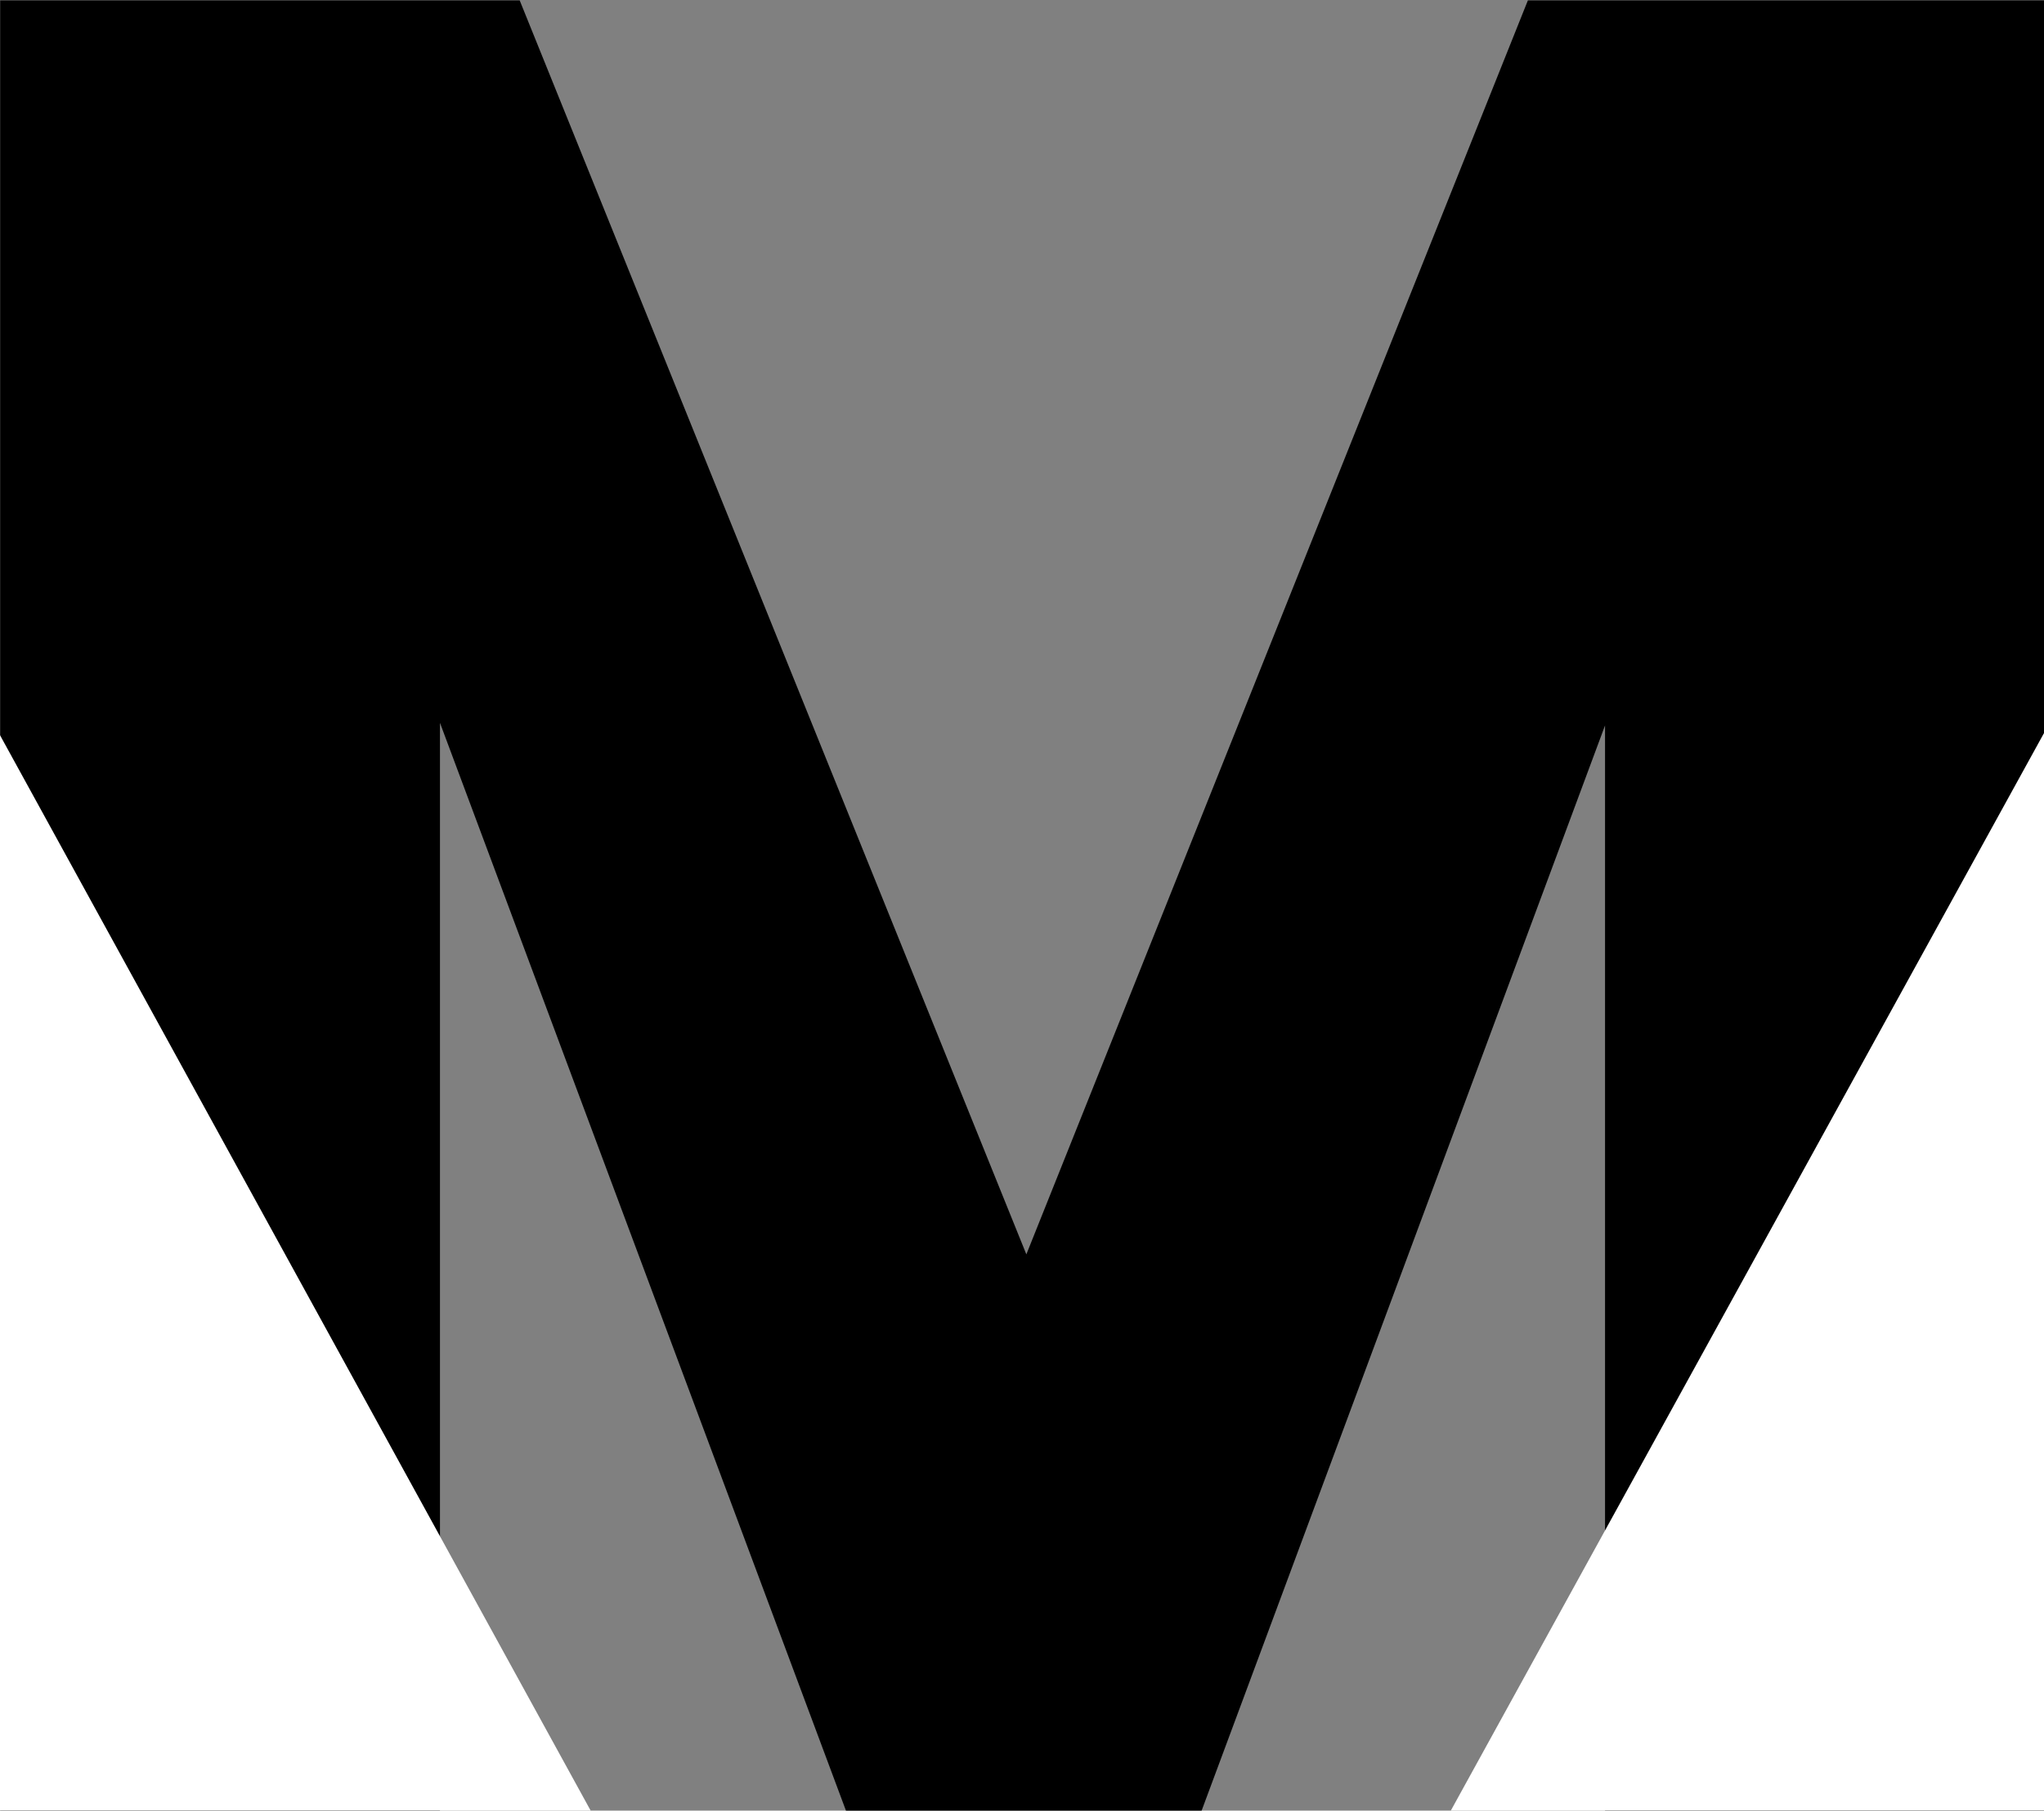 <?xml version="1.0" encoding="UTF-8" standalone="no"?>
<svg
   xmlns:dc="http://purl.org/dc/elements/1.1/"
   xmlns:cc="http://creativecommons.org/ns#"
   xmlns:rdf="http://www.w3.org/1999/02/22-rdf-syntax-ns#"
   xmlns:svg="http://www.w3.org/2000/svg"
   xmlns="http://www.w3.org/2000/svg"
   xmlns:sodipodi="http://sodipodi.sourceforge.net/DTD/sodipodi-0.dtd"
   xmlns:inkscape="http://www.inkscape.org/namespaces/inkscape"
   width="488.735"
   height="432.923"
   viewBox="0 0 129.311 114.544"
   version="1.1"
   id="svg8"
   sodipodi:docname="m.svg"
   inkscape:version="1.0.1 (3bc2e813f5, 2020-09-07)">
  <rect x="0" y="0" width="129.311" height="114.544" fill="#808080" stroke="none"/>
  <sodipodi:namedview
     pagecolor="#ffffff"
     bordercolor="#666666"
     borderopacity="1"
     objecttolerance="10"
     gridtolerance="10"
     guidetolerance="10"
     inkscape:pageopacity="0"
     inkscape:pageshadow="2"
     inkscape:window-width="1280"
     inkscape:window-height="777"
     id="namedview8"
     showgrid="false"
     inkscape:zoom="0.30919627"
     inkscape:cx="19.224658"
     inkscape:cy="323.36958"
     inkscape:window-x="-8"
     inkscape:window-y="-8"
     inkscape:window-maximized="1"
     inkscape:current-layer="svg8"
     fit-margin-top="0"
     fit-margin-left="0"
     fit-margin-right="0"
     fit-margin-bottom="0" />
  <defs
     id="defs2" />
  <g
     id="layer1"
     transform="matrix(0.94,0,0,0.943,-33.076,-72.194)"
     style="stroke-width:28.112;stroke-miterlimit:4;stroke-dasharray:none">
    <g
       aria-label="M"
       id="text12"
       style="font-style:normal;font-variant:normal;font-weight:normal;font-stretch:normal;font-size:173.093px;line-height:1.25;font-family:Poppins;-inkscape-font-specification:Poppins;stroke-width:28.112;stroke-miterlimit:4;stroke-dasharray:none">
      <path
         d="M 172.808,76.585 V 198.097 h -29.599 v -72.872 l -27.176,72.872 H 92.147 L 64.798,125.051 V 198.097 H 35.199 V 76.585 h 34.965 l 34.099,84.123 33.753,-84.123 z"
         style="font-style:normal;font-variant:normal;font-weight:normal;font-stretch:normal;font-family:Poppins;-inkscape-font-specification:Poppins;fill:#000000;stroke-width:28.112;stroke-miterlimit:4;stroke-dasharray:none"
         id="path835" />
    </g>
  </g>
  <path
     id="path10"
     style="fill:none;stroke:#ffffff;stroke-width:33.073;stroke-linecap:round;stroke-linejoin:round;stroke-miterlimit:4;stroke-dasharray:none;paint-order:fill markers stroke"
     inkscape:transform-center-x="28.284288"
     inkscape:transform-center-y="65.187241"
     d="m -82.278,-68.949 146.934,0.078 146.934,0.078 L 138.058,64.777 64.527,198.346 -8.876,64.699 Z" />
</svg>
